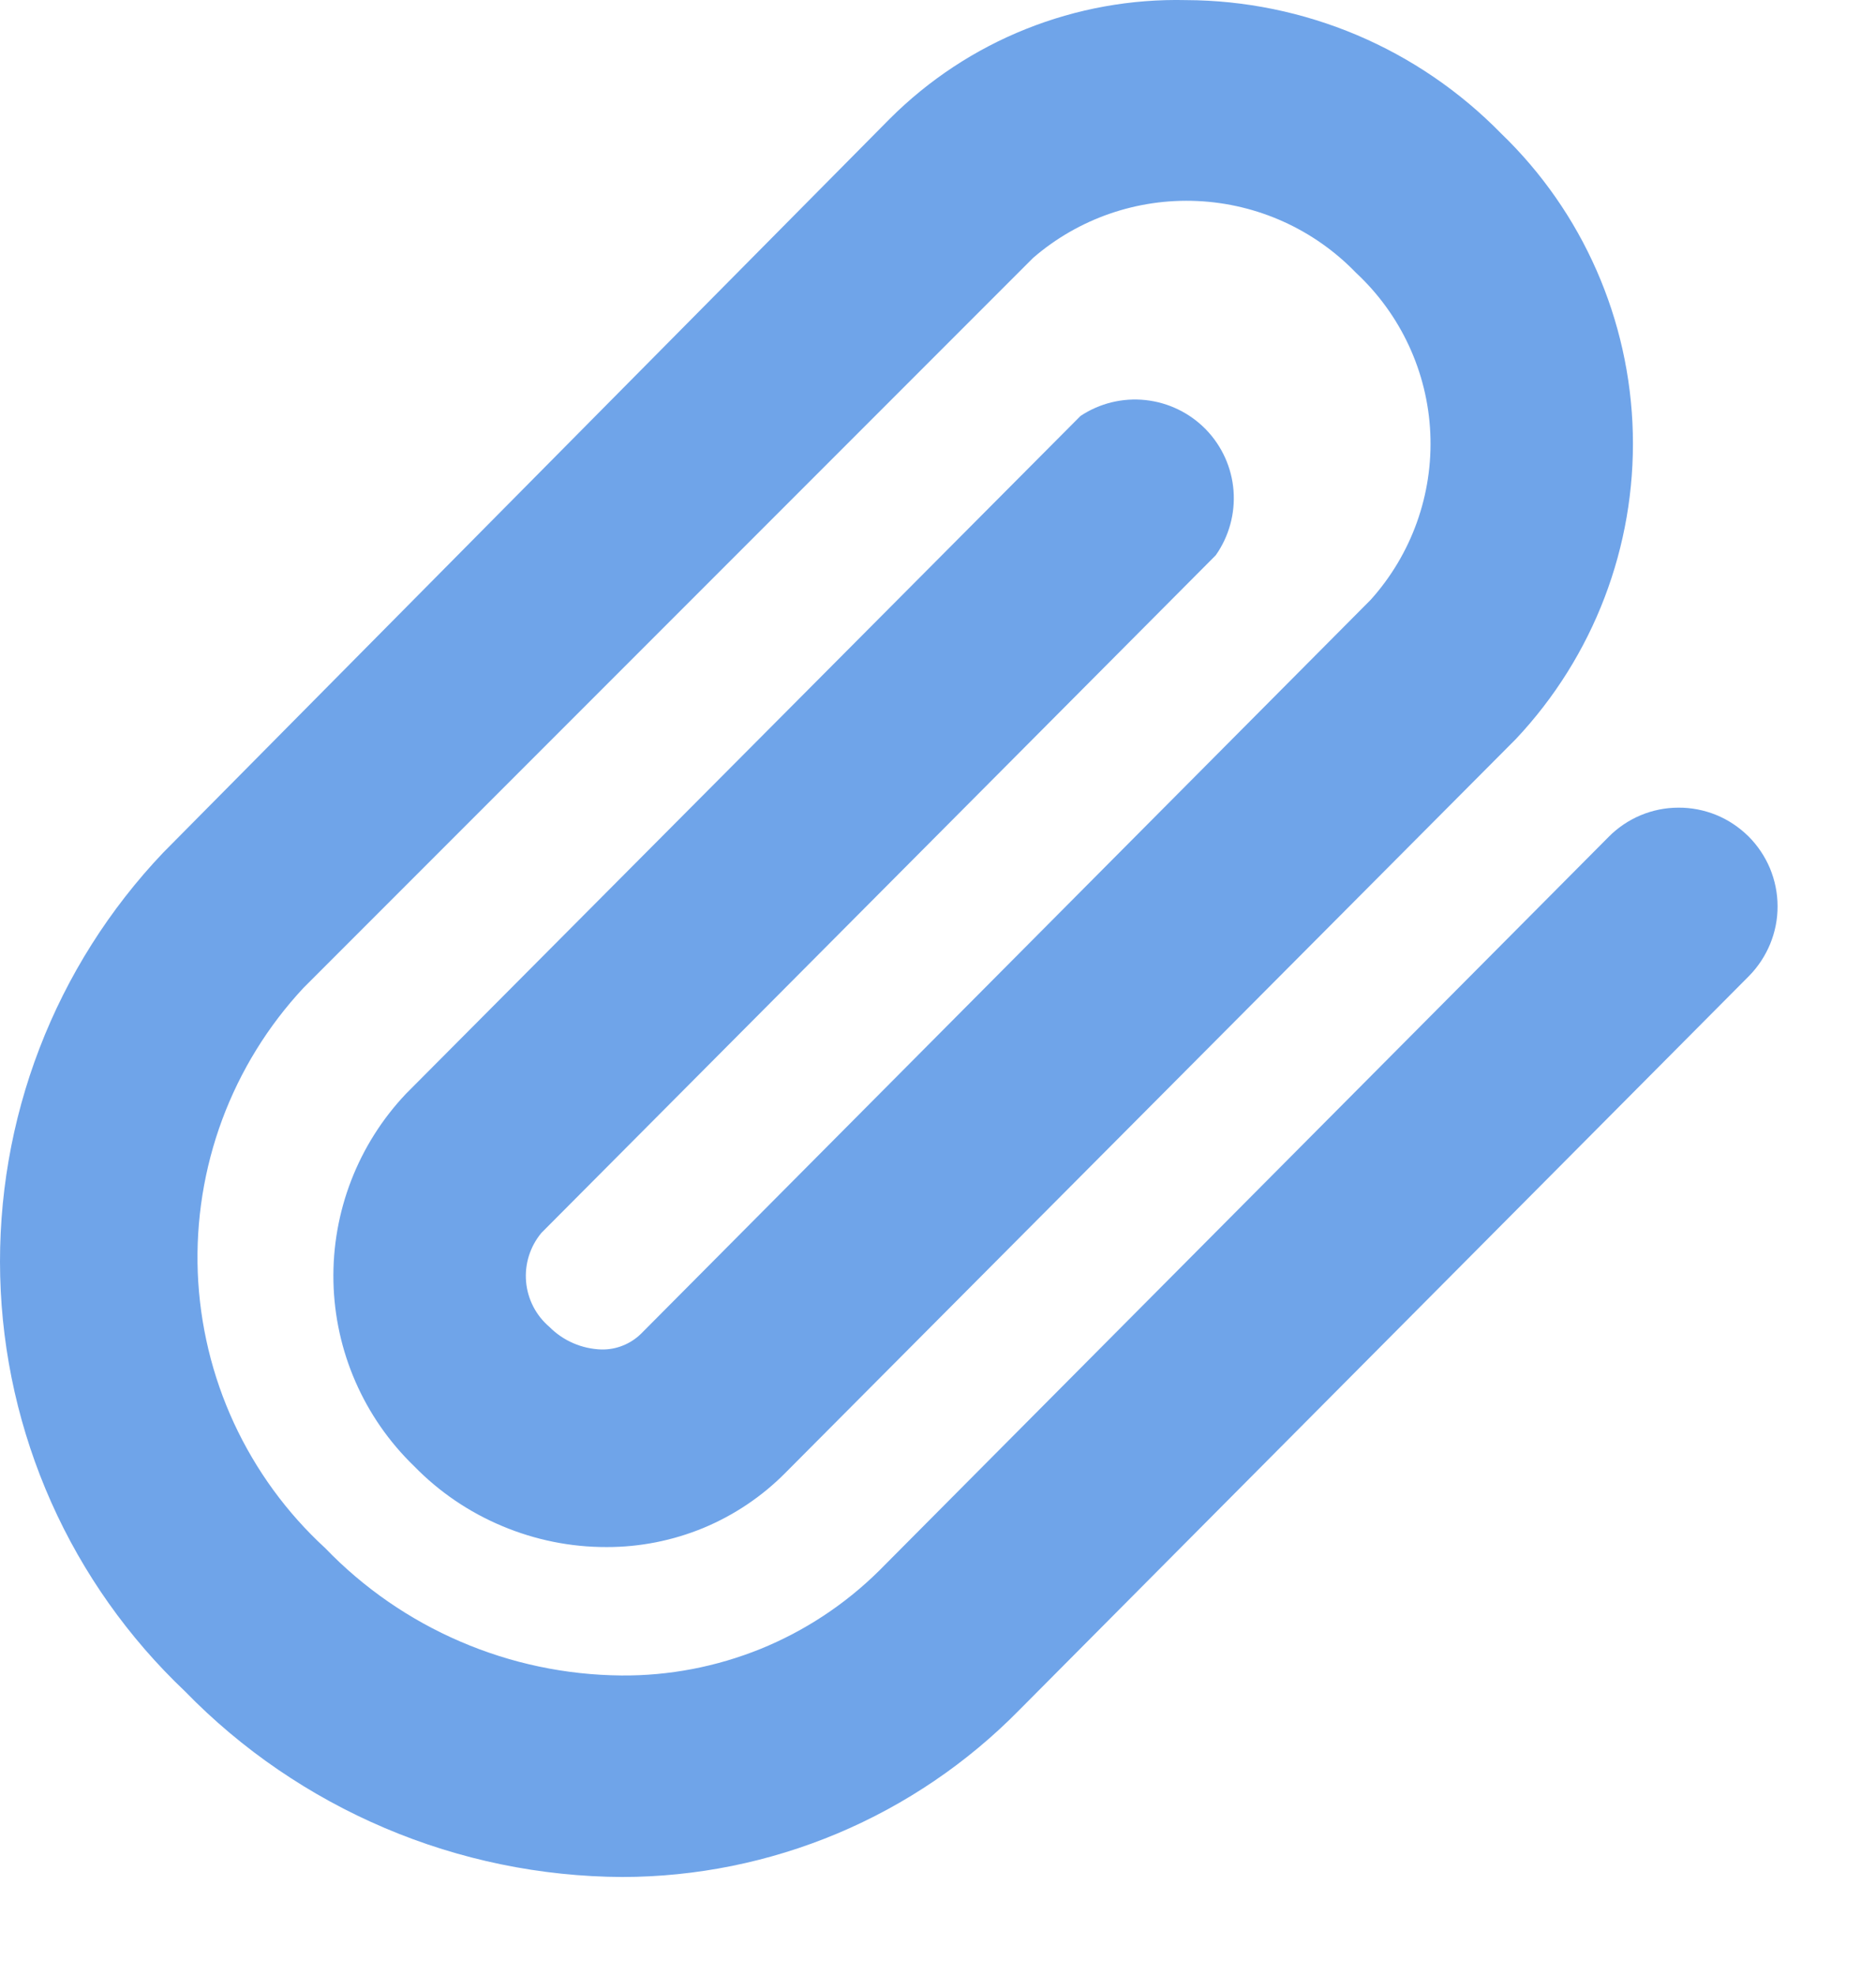 <svg width="19" height="20" viewBox="0 0 19 20" fill="none" xmlns="http://www.w3.org/2000/svg">
<path d="M6.303 19.001C5.476 18.997 4.659 18.829 3.899 18.506C3.138 18.183 2.449 17.713 1.873 17.121C1.3 16.578 0.84 15.928 0.519 15.208C0.198 14.487 0.022 13.71 0.002 12.922C-0.018 12.133 0.117 11.348 0.4 10.612C0.683 9.876 1.109 9.203 1.653 8.631L9.013 1.201C9.406 0.809 9.874 0.5 10.39 0.294C10.905 0.088 11.457 -0.012 12.013 0.001C12.607 0.003 13.196 0.124 13.743 0.355C14.291 0.587 14.787 0.926 15.203 1.351C16.03 2.147 16.509 3.238 16.537 4.385C16.565 5.533 16.14 6.645 15.353 7.481L7.953 14.911C7.716 15.15 7.434 15.339 7.123 15.468C6.812 15.596 6.479 15.662 6.143 15.661C5.779 15.662 5.42 15.589 5.085 15.448C4.75 15.308 4.446 15.101 4.193 14.841C3.685 14.35 3.392 13.678 3.377 12.973C3.362 12.267 3.627 11.583 4.113 11.071L10.943 4.211C11.137 4.082 11.37 4.025 11.602 4.05C11.834 4.075 12.05 4.18 12.213 4.347C12.376 4.515 12.475 4.734 12.493 4.966C12.511 5.199 12.447 5.431 12.313 5.621L5.483 12.481C5.369 12.618 5.313 12.795 5.328 12.973C5.343 13.15 5.427 13.315 5.563 13.431C5.703 13.573 5.893 13.655 6.093 13.661C6.167 13.662 6.24 13.649 6.309 13.621C6.377 13.594 6.44 13.553 6.493 13.501L13.883 6.071C14.297 5.61 14.514 5.005 14.486 4.385C14.458 3.766 14.187 3.183 13.733 2.761C13.31 2.323 12.736 2.063 12.127 2.035C11.519 2.007 10.923 2.213 10.463 2.611L3.073 10.001C2.713 10.387 2.434 10.84 2.25 11.335C2.067 11.829 1.983 12.355 2.003 12.882C2.024 13.409 2.148 13.927 2.369 14.405C2.591 14.884 2.904 15.314 3.293 15.671C3.682 16.075 4.148 16.397 4.663 16.618C5.178 16.84 5.732 16.956 6.293 16.961C6.776 16.965 7.255 16.873 7.703 16.692C8.151 16.51 8.559 16.241 8.903 15.901L16.293 8.471C16.385 8.378 16.495 8.304 16.616 8.253C16.738 8.202 16.868 8.176 16.999 8.176C17.13 8.175 17.261 8.201 17.382 8.25C17.504 8.3 17.614 8.374 17.708 8.466C17.801 8.559 17.875 8.669 17.926 8.79C17.976 8.911 18.003 9.041 18.003 9.173C18.004 9.304 17.978 9.434 17.928 9.556C17.878 9.677 17.805 9.788 17.713 9.881L10.323 17.311C9.798 17.845 9.172 18.27 8.482 18.56C7.792 18.85 7.051 19 6.303 19.001Z" fill="#6FA4E9"/>
</svg>
